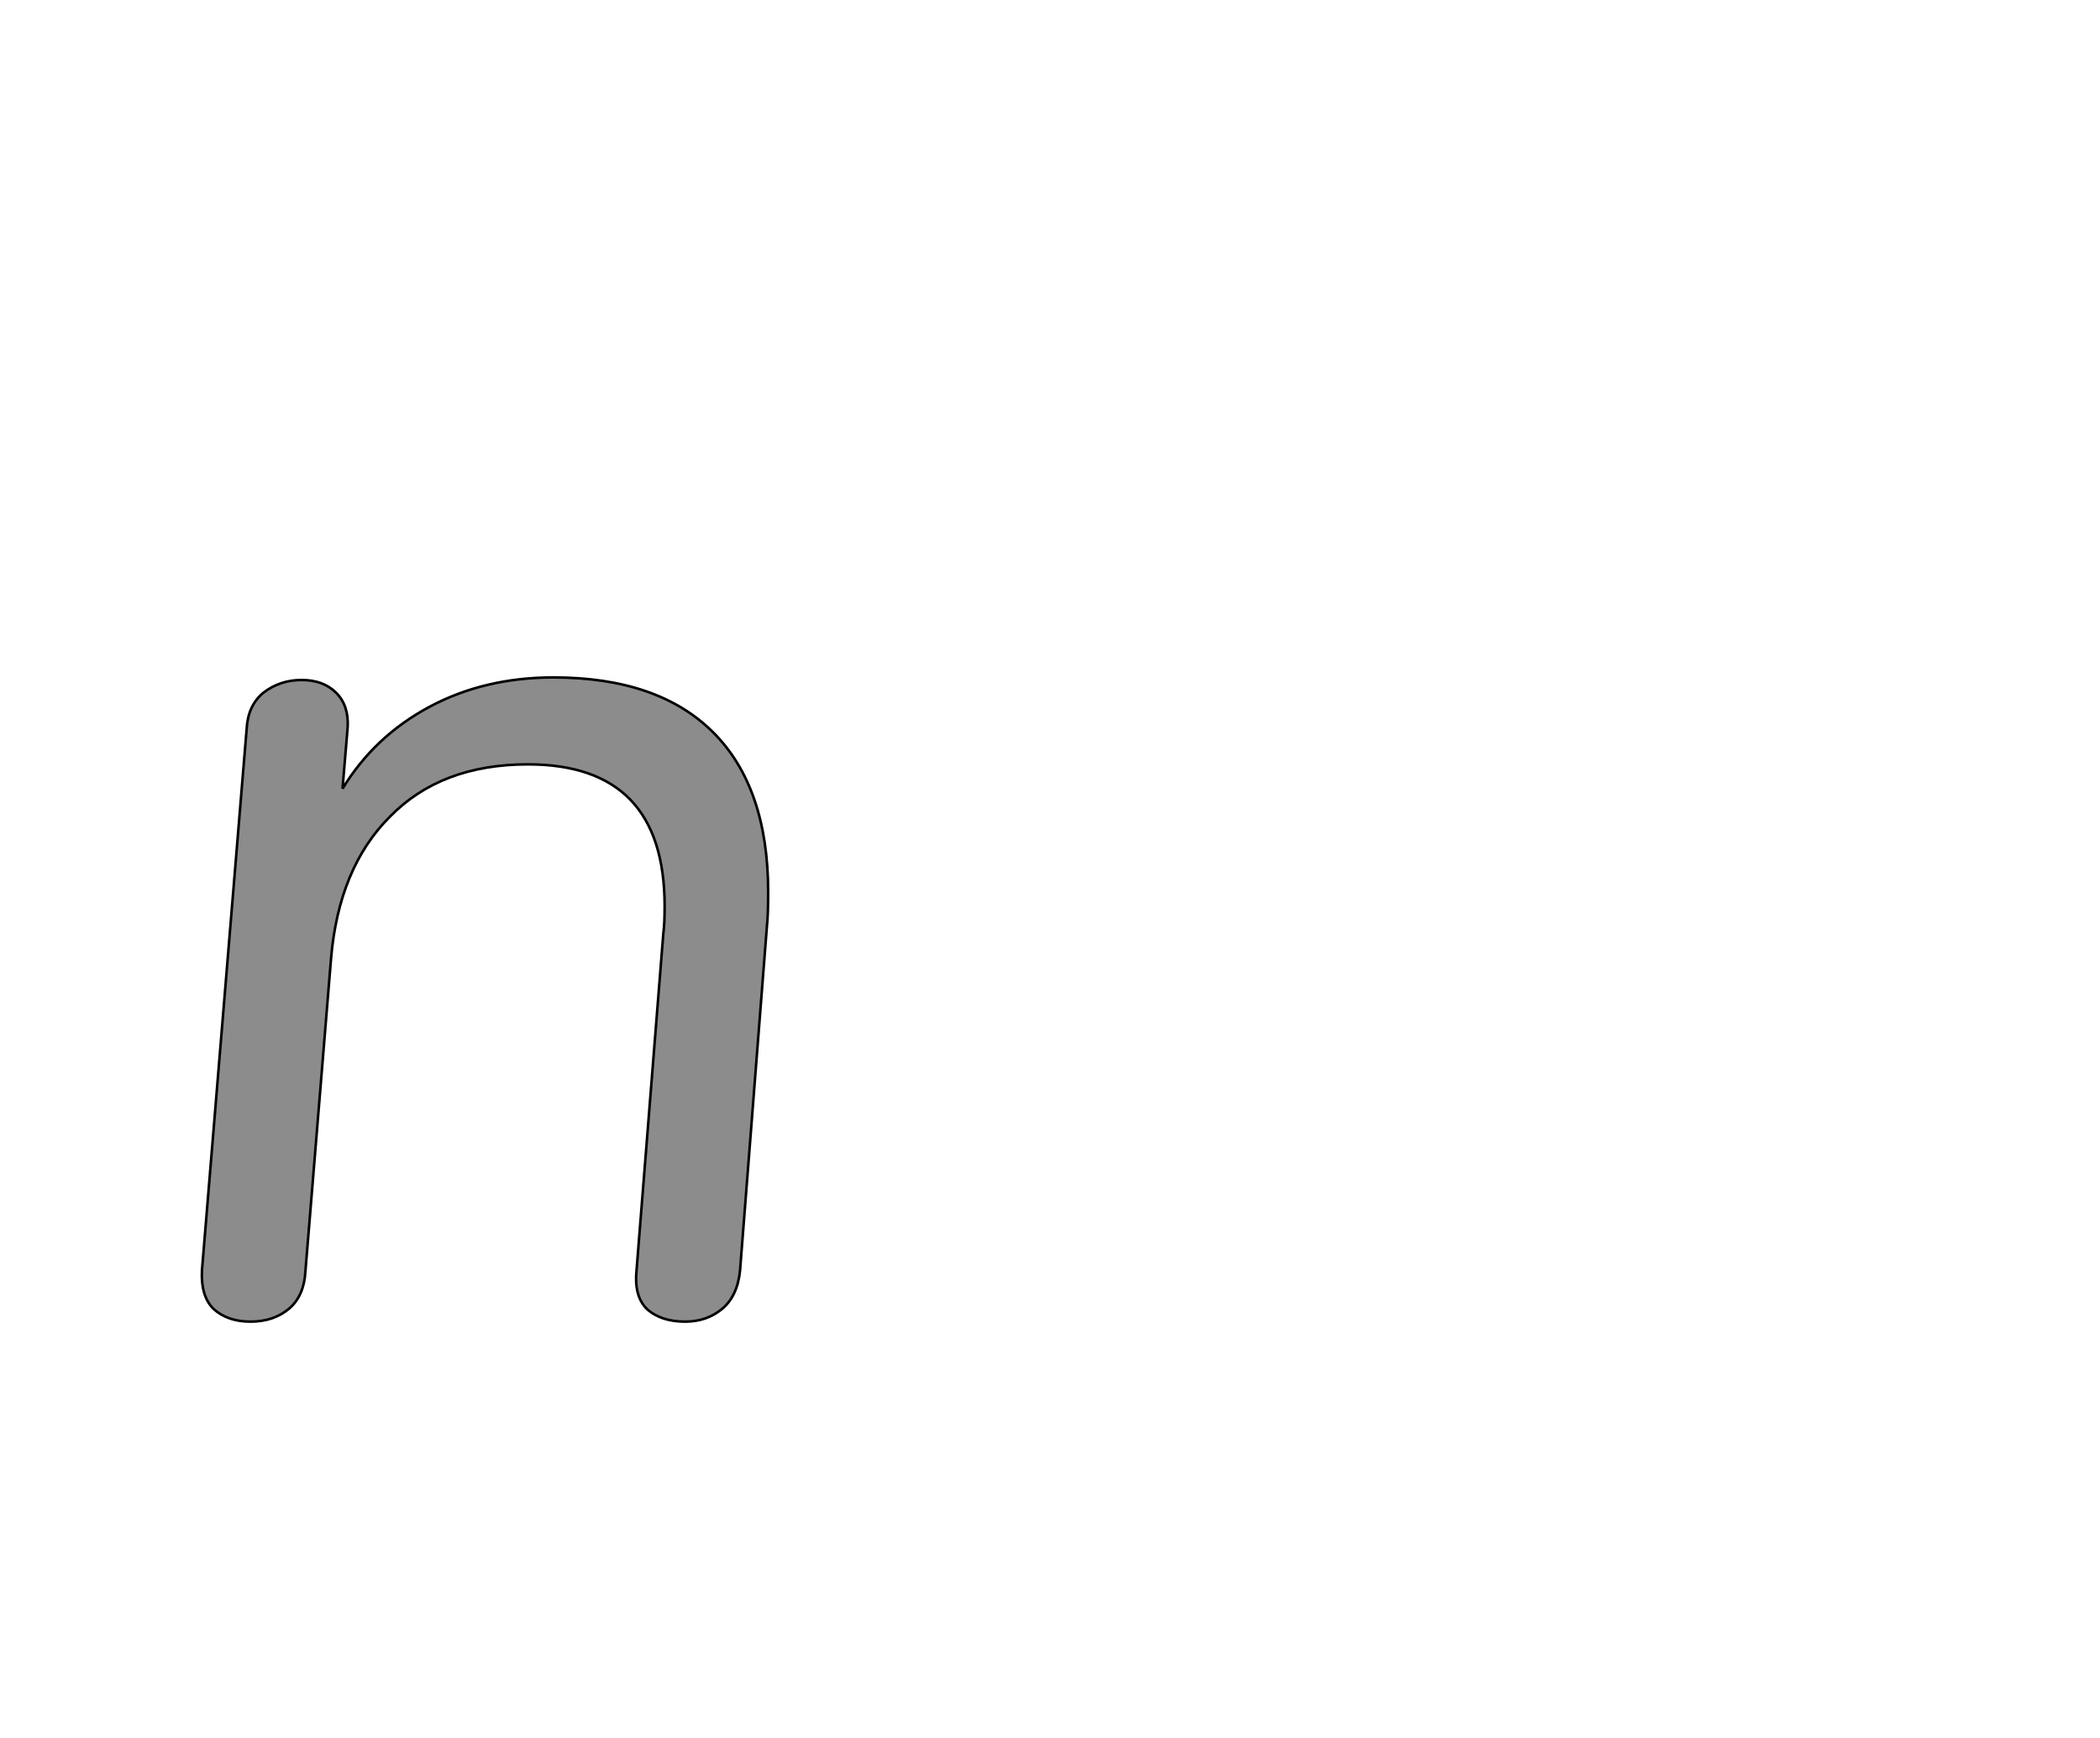 <!--
BEGIN METADATA

BBOX_X_MIN 58
BBOX_Y_MIN -5
BBOX_X_MAX 501
BBOX_Y_MAX 499
WIDTH 444
HEIGHT 504
H_BEARING_X 57
H_BEARING_Y 499
H_ADVANCE 568
V_BEARING_X -227
V_BEARING_Y 430
V_ADVANCE 1364
ORIGIN_X 0
ORIGIN_Y 0

END METADATA
-->

<svg width='1643px' height='1360px' xmlns='http://www.w3.org/2000/svg' version='1.1'>

 <!-- make sure glyph is visible within svg window -->
 <g fill-rule='nonzero'  transform='translate(100 1029)'>

  <!-- draw actual outline using lines and Bezier curves-->
  <path fill='black' stroke='black' fill-opacity='0.45'  stroke-width='2'  d='
 M 415,-499
 M 458,-456
 Q 501,-413 501,-331
 Q 501,-313 500,-304
 L 479,-35
 Q 477,-15 465,-5
 Q 453,5 436,5
 Q 417,5 406,-5
 Q 396,-15 398,-35
 L 419,-299
 Q 420,-306 420,-320
 Q 420,-431 313,-431
 Q 245,-431 205,-390
 Q 165,-350 159,-279
 L 139,-35
 Q 138,-15 126,-5
 Q 114,5 96,5
 Q 78,5 67,-5
 Q 57,-15 58,-35
 L 93,-459
 Q 94,-477 106,-487
 Q 119,-497 136,-497
 Q 153,-497 163,-487
 Q 173,-477 172,-460
 L 168,-412
 Q 193,-453 236,-476
 Q 279,-499 333,-499
 Q 415,-499 458,-456
 Z

  '/>
 </g>
</svg>

